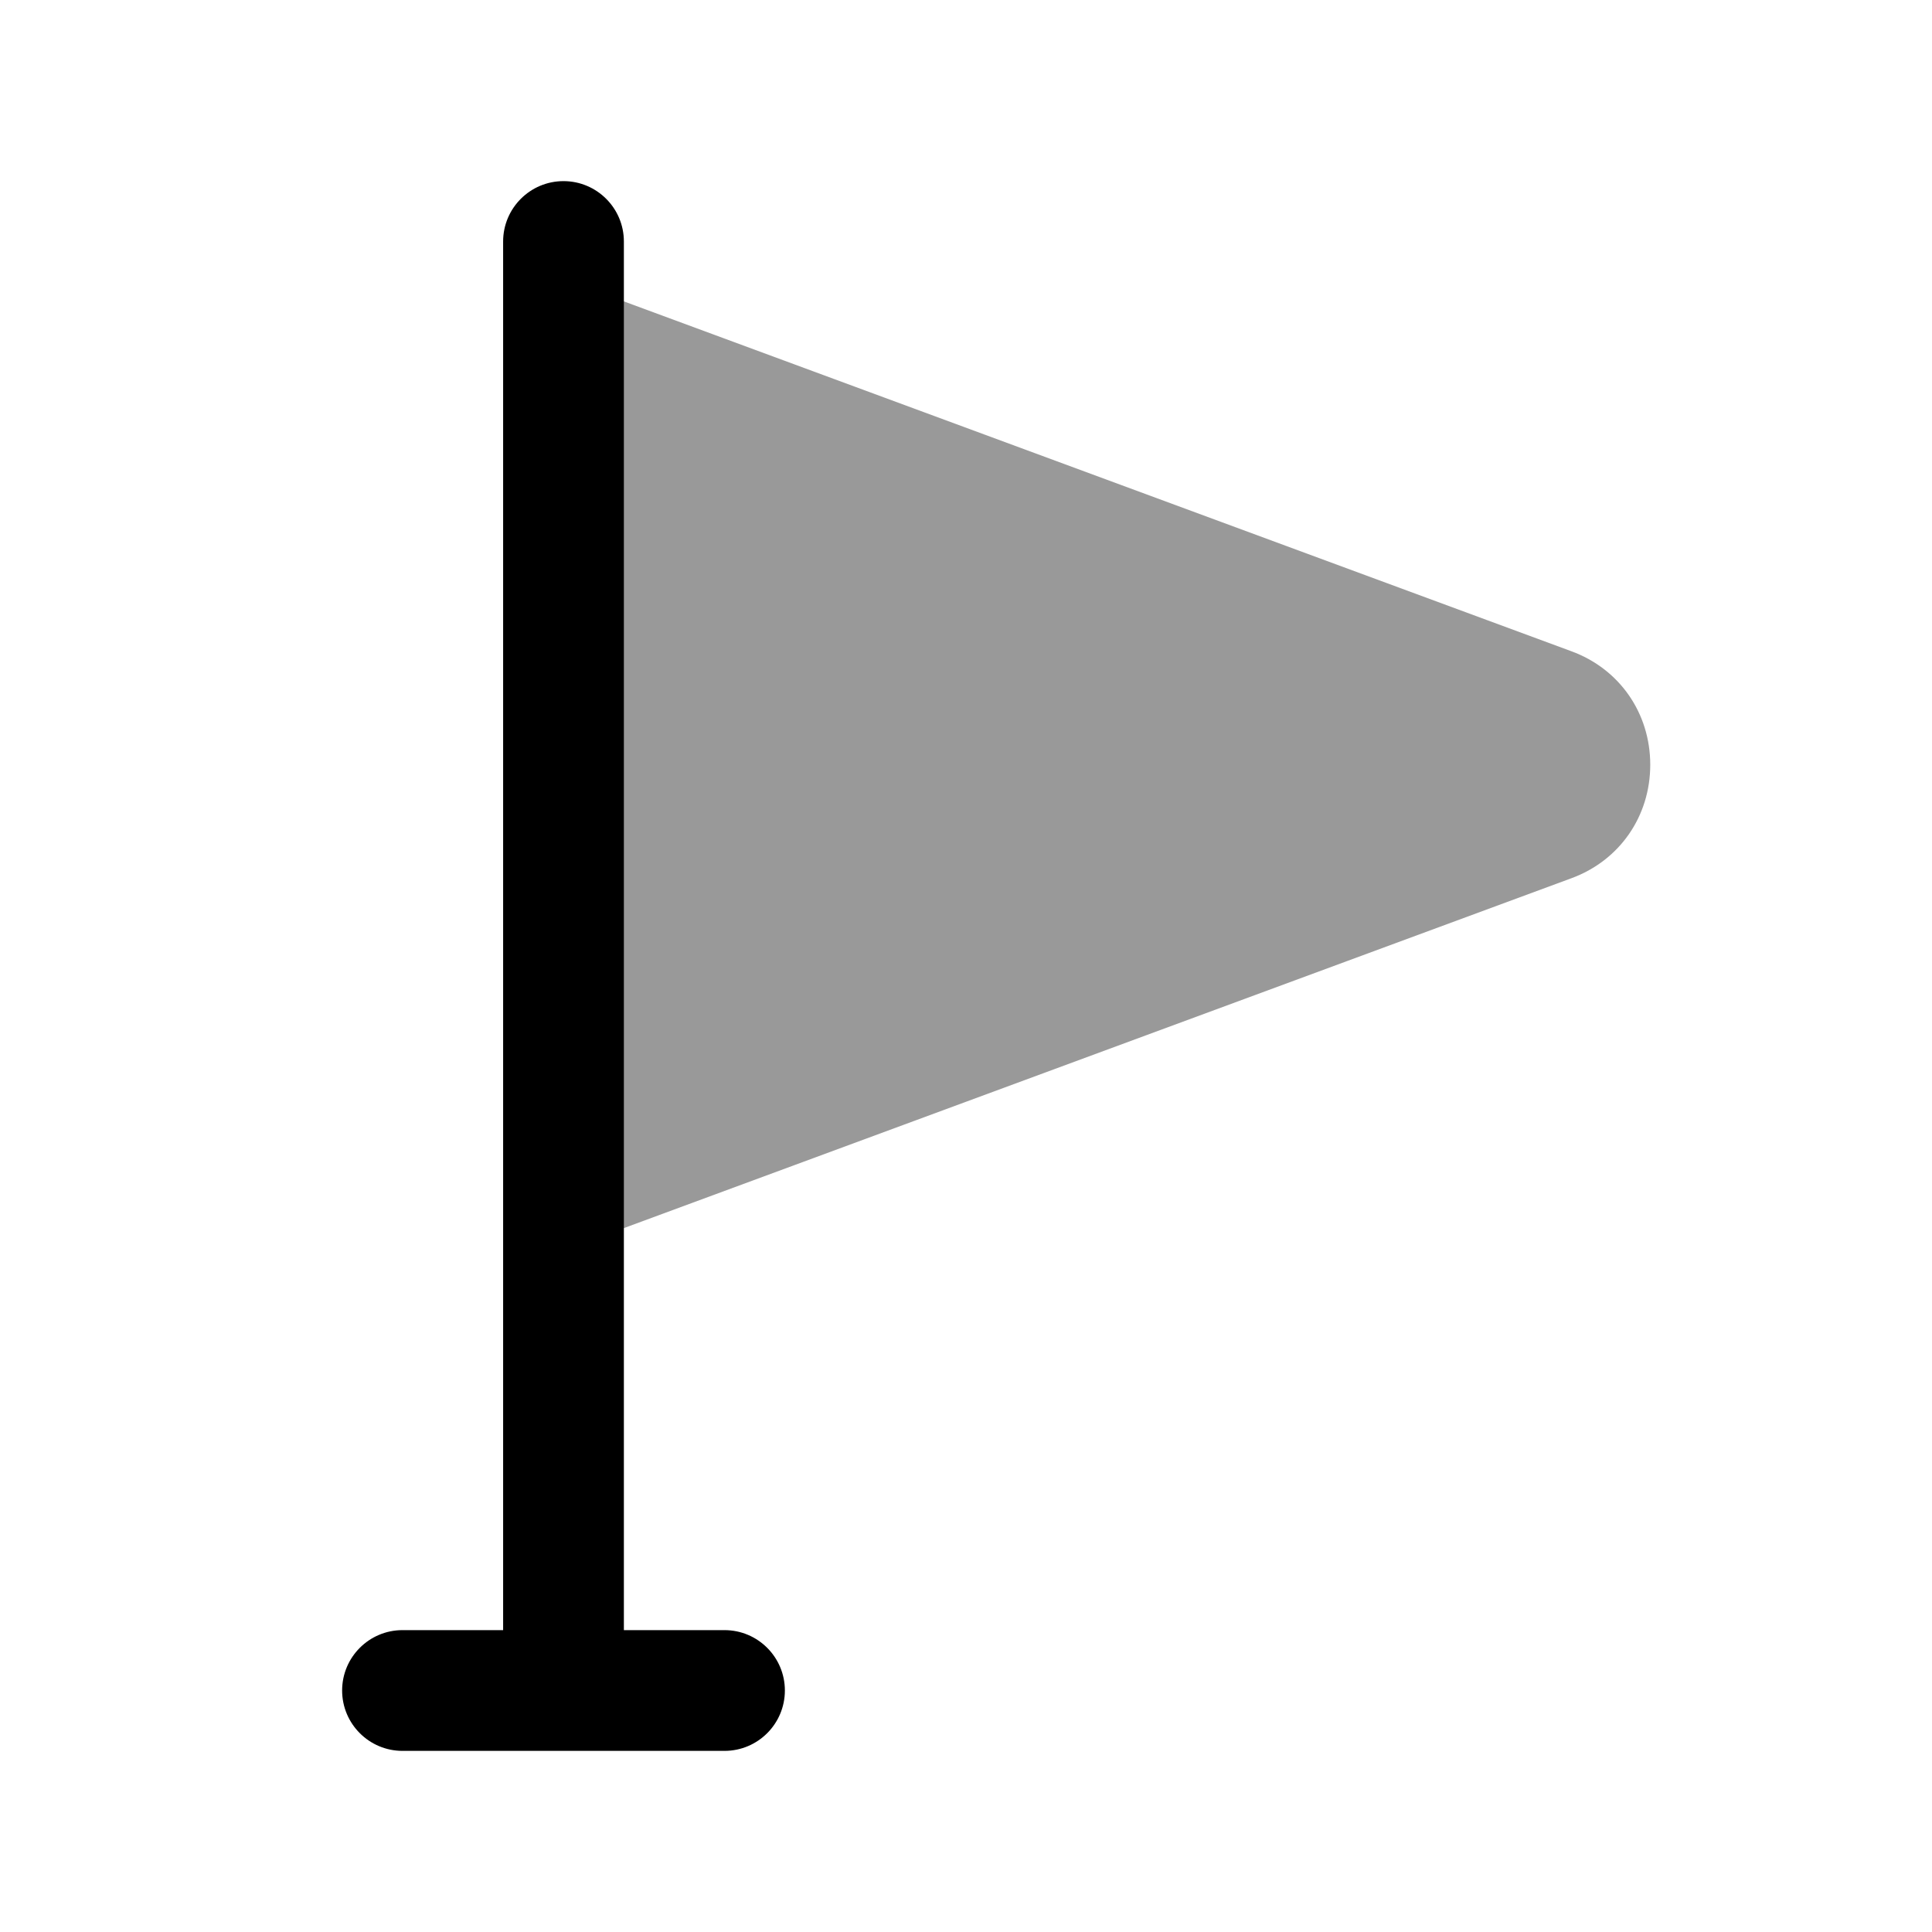 <svg
  width="24"
  height="24"
  viewBox="0 0 24 24"
  fill="currentColor"
  xmlns="http://www.w3.org/2000/svg"
>
  <path
    opacity="0.4"
    d="M20.5 9.5C20.5 10.14 20.12 10.69 19.52 10.91L7.17 15.47C7.12 15.49 7.06 15.5 7 15.5V3.5C7.05 3.5 7.11 3.51 7.17 3.53L19.52 8.09C20.12 8.31 20.5 8.86 20.5 9.5Z"
  />
  <path
    d="M9 20.25H7.75V3C7.75 2.586 7.414 2.25 7 2.25C6.586 2.25 6.25 2.586 6.25 3V20.25H5C4.586 20.25 4.25 20.586 4.25 21C4.25 21.414 4.586 21.75 5 21.75H9C9.414 21.75 9.75 21.414 9.75 21C9.75 20.586 9.414 20.25 9 20.25Z"
  />
</svg>
